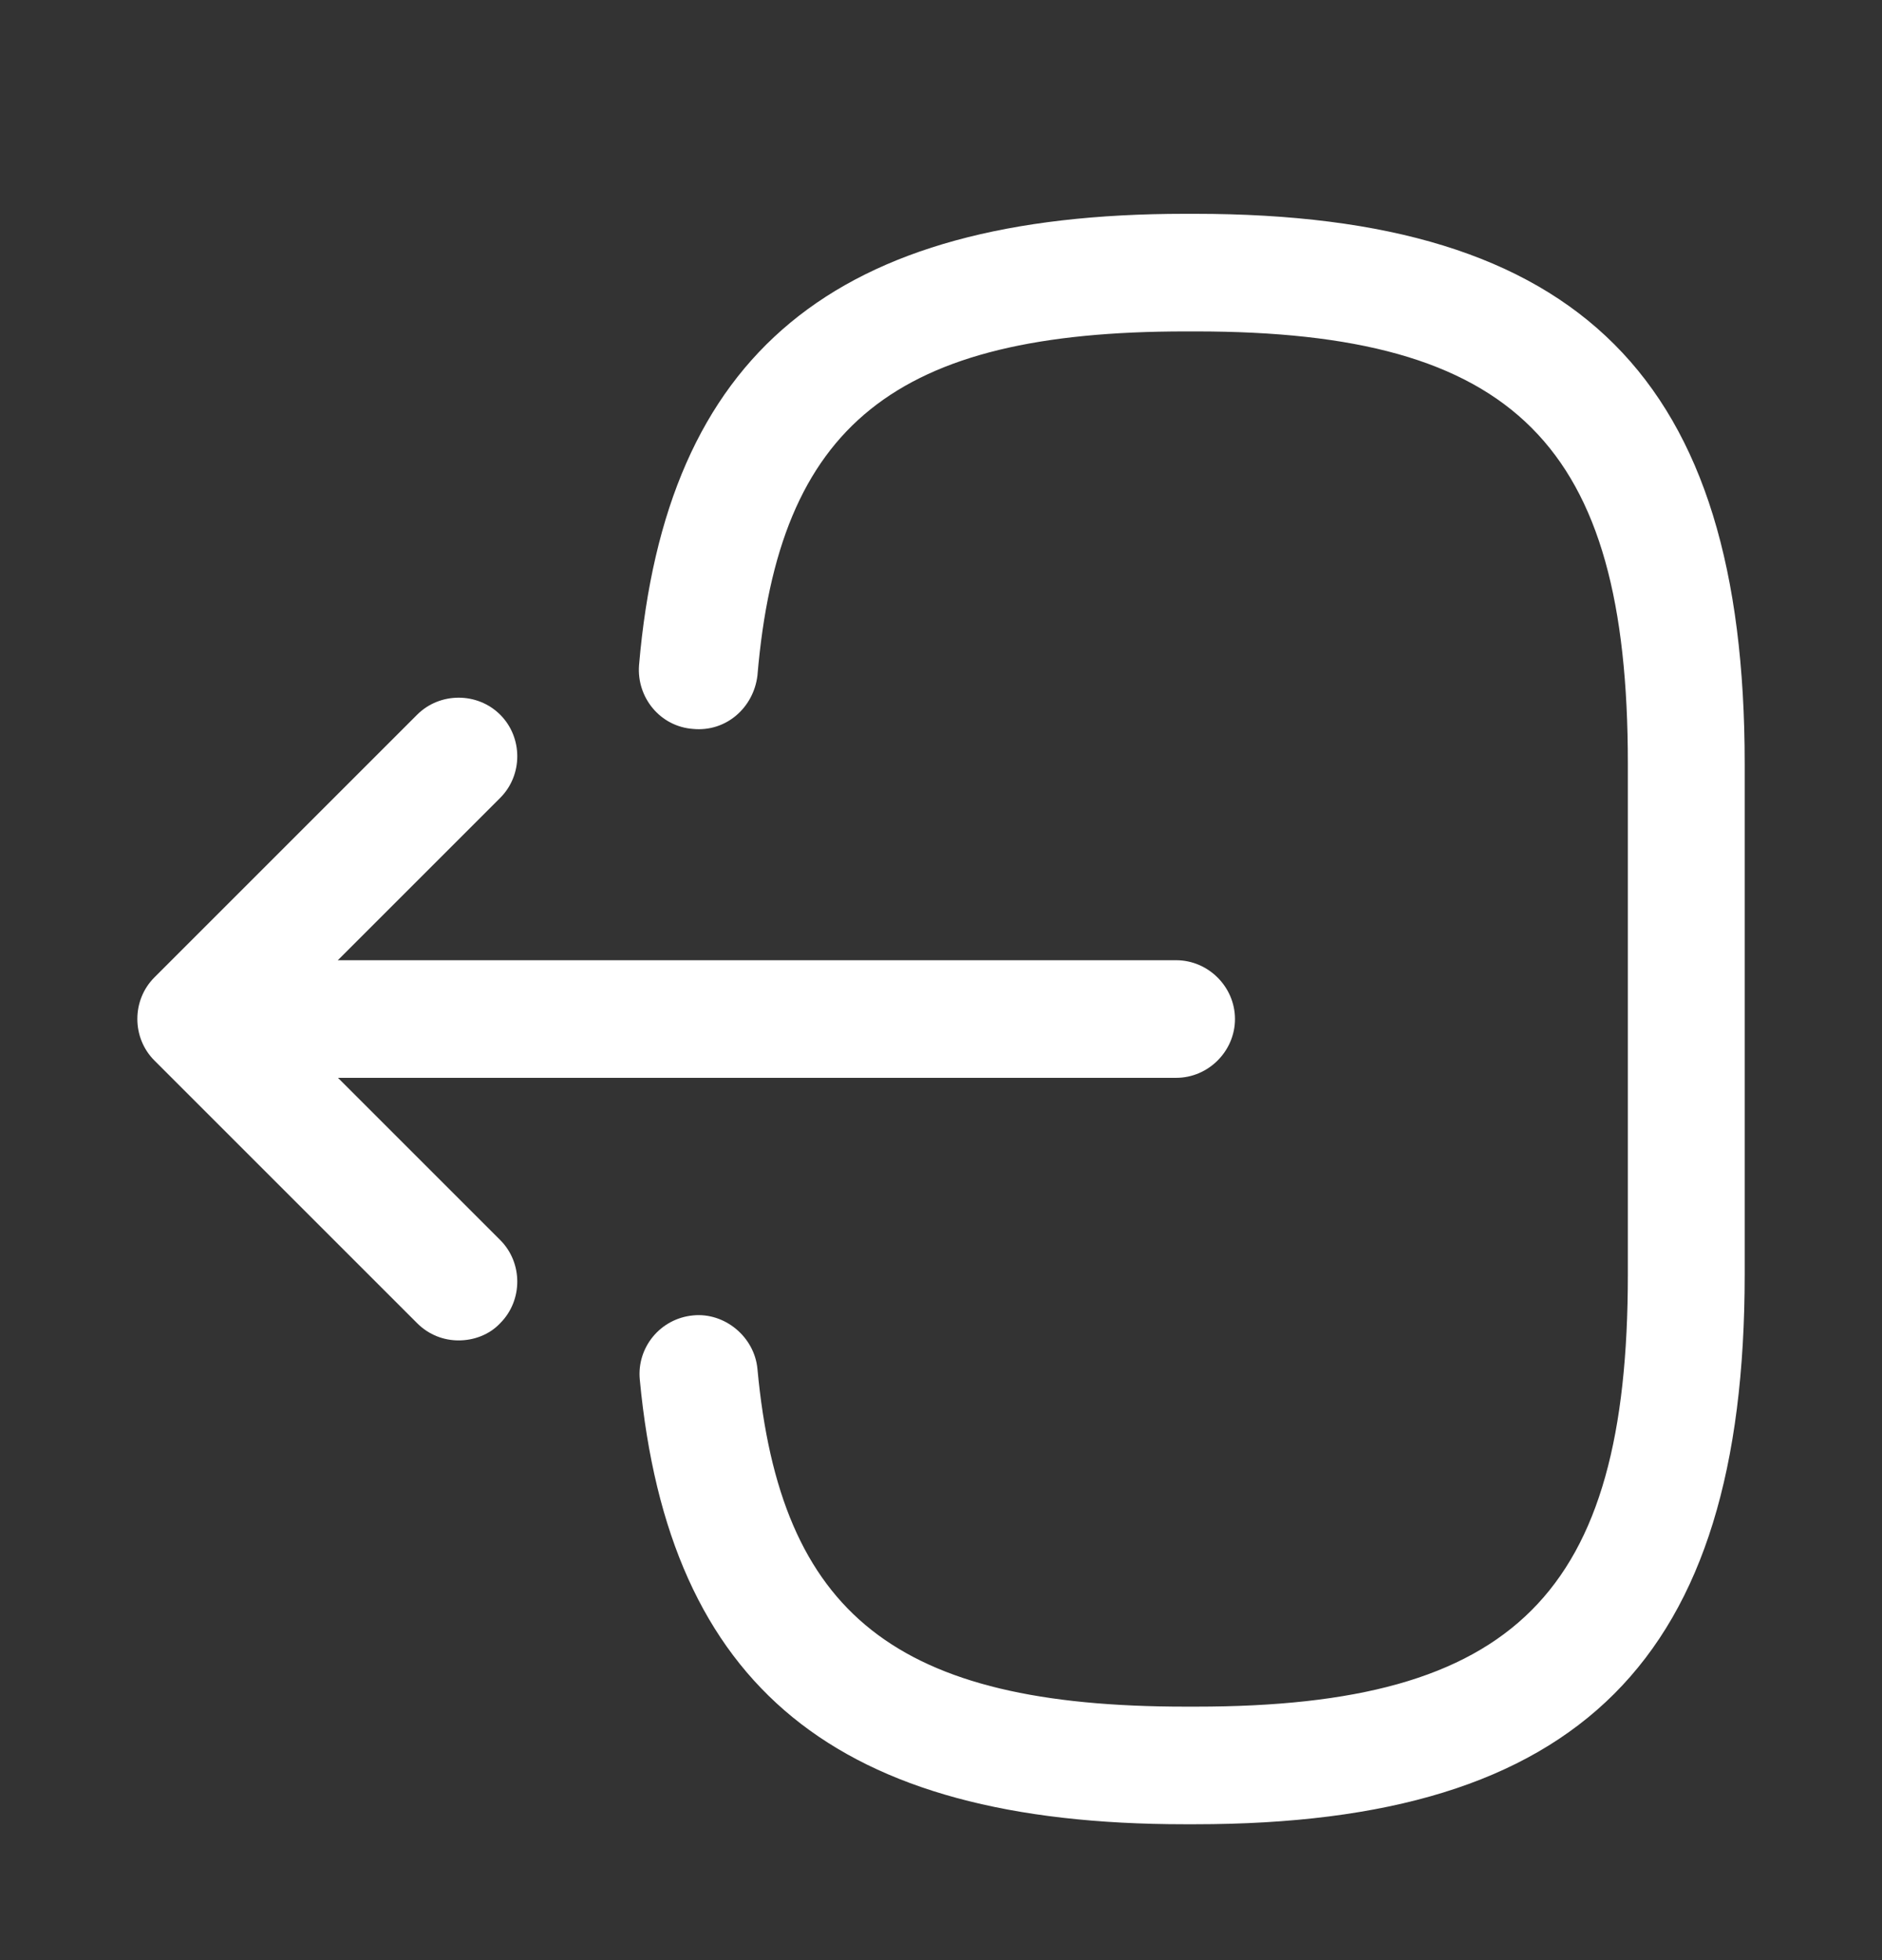 <svg width="24" height="25" viewBox="0 0 24 25" fill="none" xmlns="http://www.w3.org/2000/svg">
<rect x="0" y="0" width="24" height="25" fill="#333333" stroke="none"/>
<path d="M15.239 23.267H15.109C10.669 23.267 8.529 21.517 8.159 17.597C8.119 17.187 8.419 16.817 8.839 16.777C9.239 16.737 9.619 17.047 9.659 17.457C9.949 20.597 11.429 21.767 15.119 21.767H15.249C19.319 21.767 20.759 20.327 20.759 16.257V9.737C20.759 5.667 19.319 4.227 15.249 4.227H15.119C11.409 4.227 9.929 5.417 9.659 8.617C9.609 9.027 9.259 9.337 8.839 9.297C8.419 9.267 8.119 8.897 8.149 8.487C8.489 4.507 10.639 2.727 15.109 2.727H15.239C20.149 2.727 22.249 4.827 22.249 9.737V16.257C22.249 21.167 20.149 23.267 15.239 23.267Z" fill="white"/>
<path d="M14.999 13.747H3.619C3.209 13.747 2.869 13.407 2.869 12.997C2.869 12.587 3.209 12.247 3.619 12.247H14.999C15.409 12.247 15.749 12.587 15.749 12.997C15.749 13.407 15.409 13.747 14.999 13.747Z" fill="white"/>
<path d="M5.849 17.096C5.659 17.096 5.469 17.026 5.319 16.876L1.969 13.526C1.679 13.236 1.679 12.756 1.969 12.466L5.319 9.116C5.609 8.826 6.089 8.826 6.379 9.116C6.669 9.406 6.669 9.886 6.379 10.176L3.559 12.996L6.379 15.816C6.669 16.106 6.669 16.586 6.379 16.876C6.239 17.026 6.039 17.096 5.849 17.096Z" fill="white"/>
</svg>
